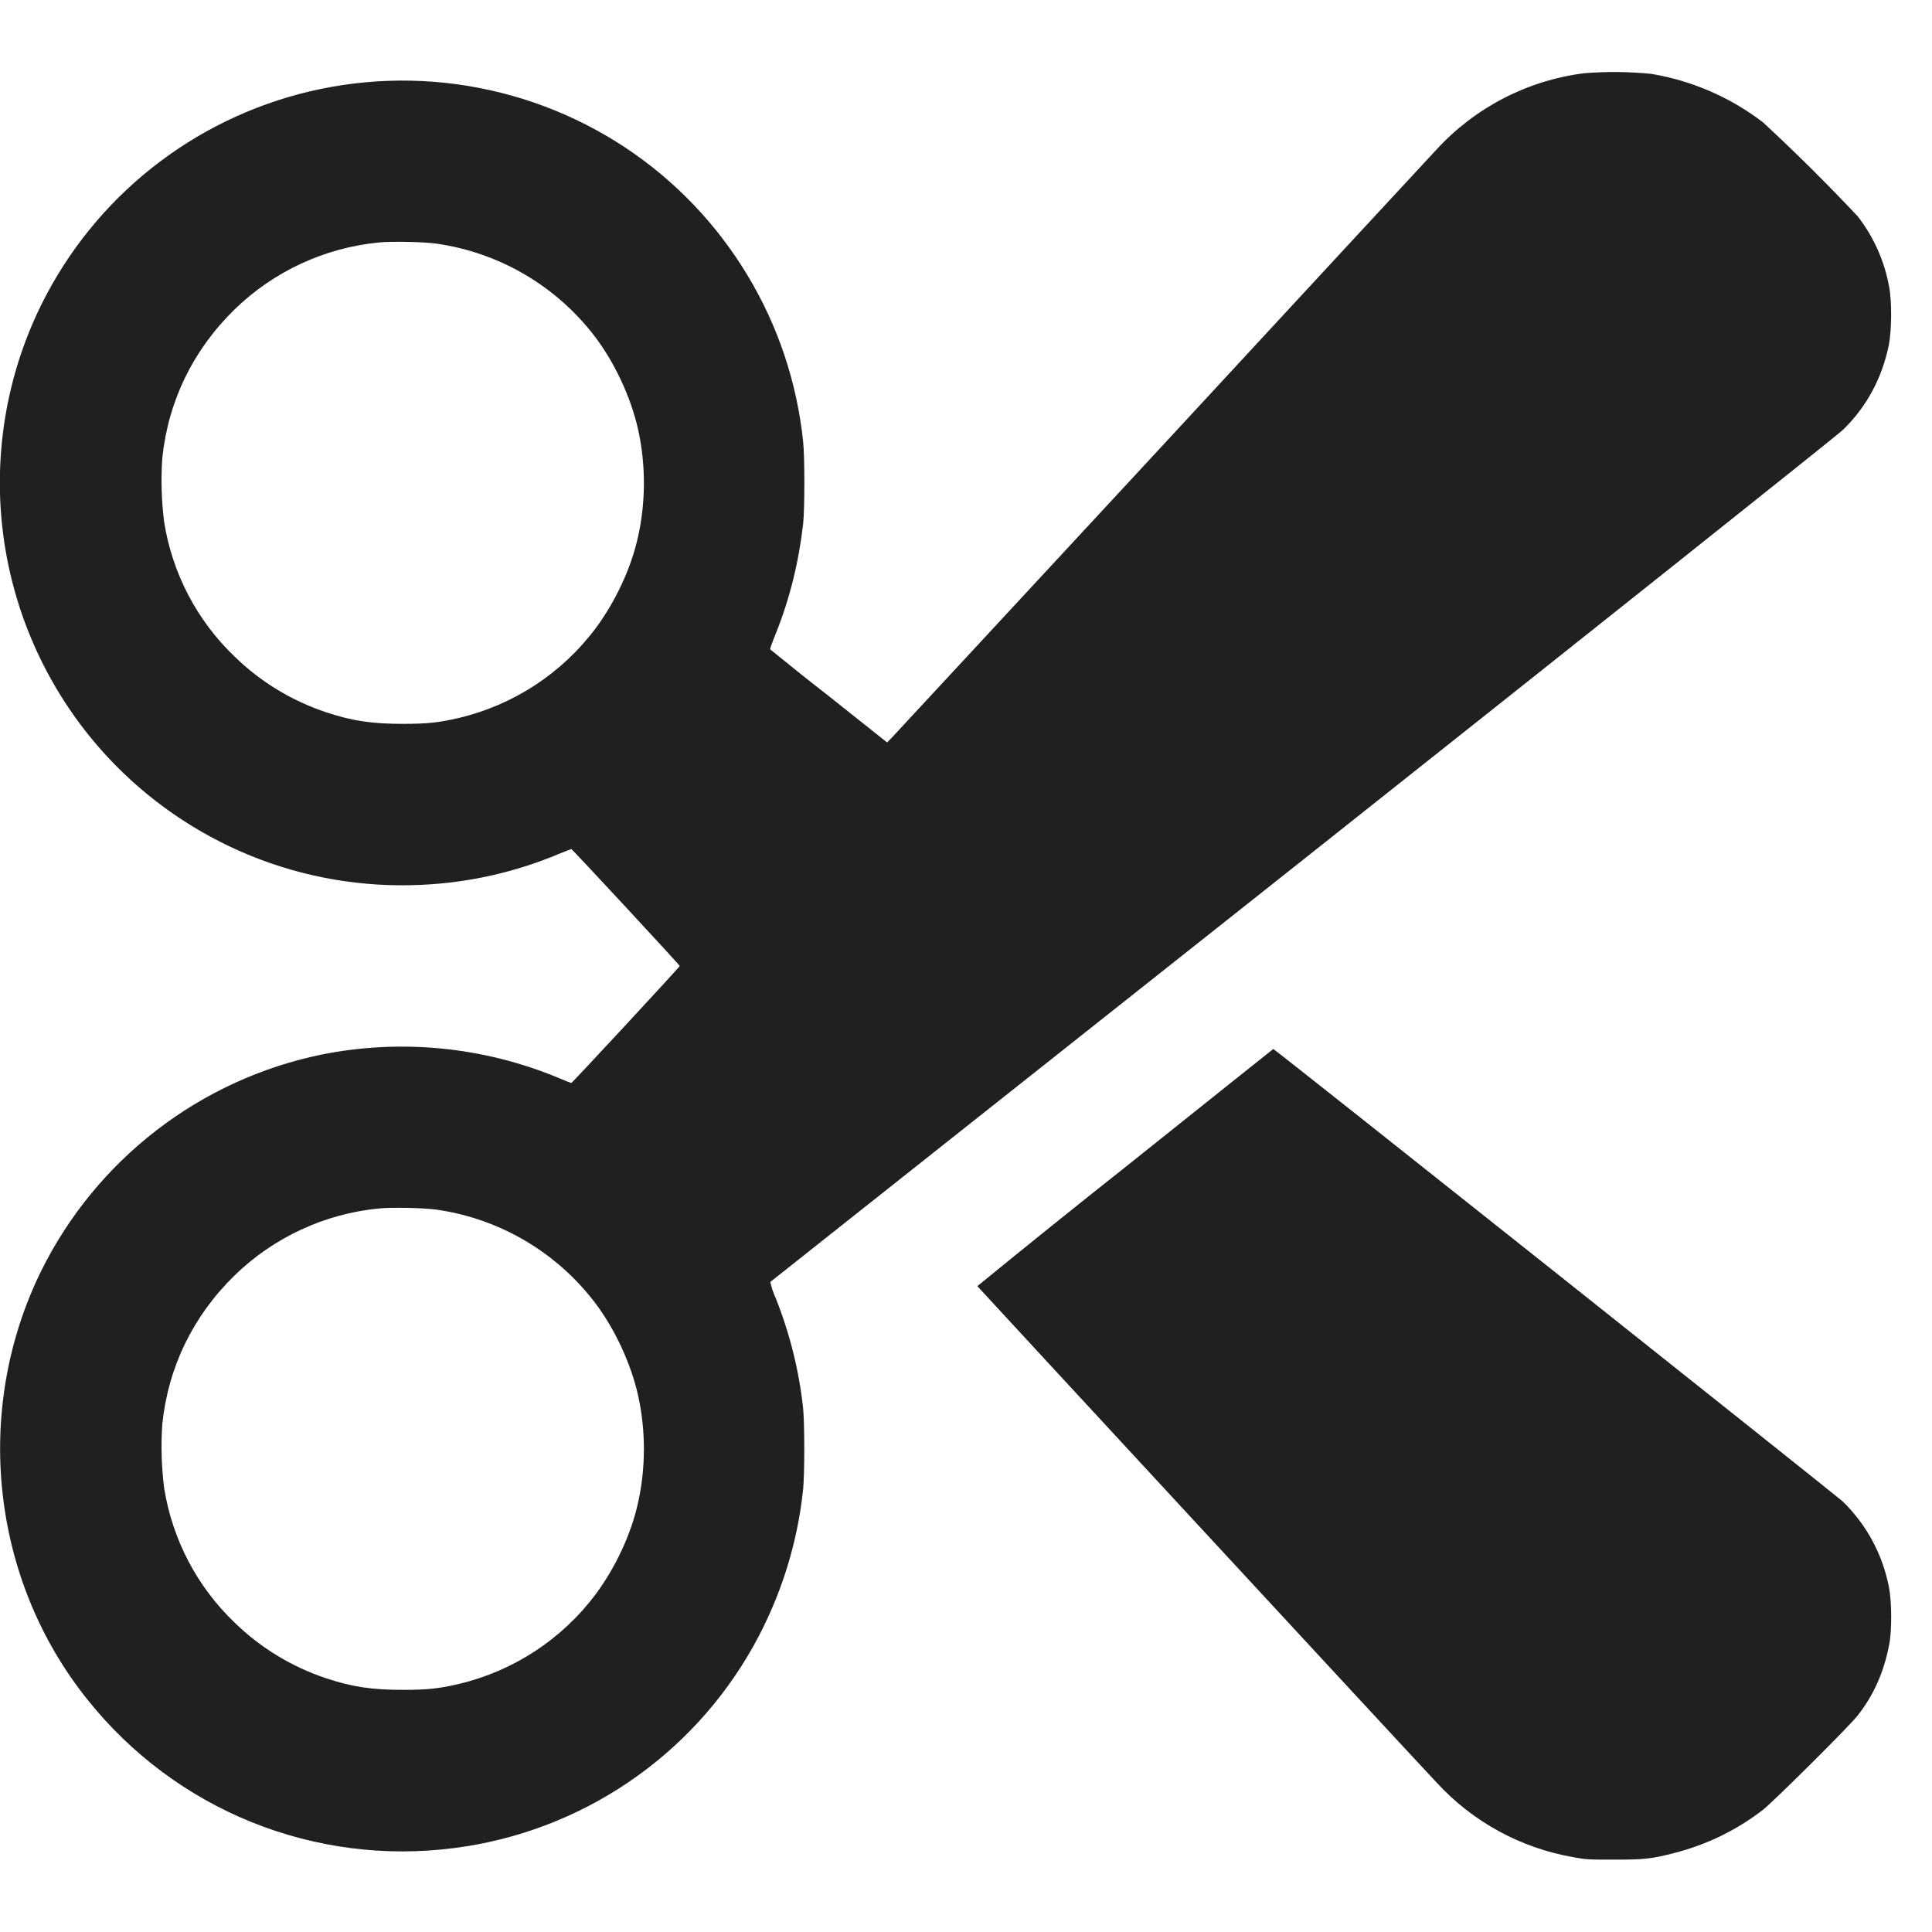 <svg width="24" height="24" viewBox="0 0 24 24" fill="none" xmlns="http://www.w3.org/2000/svg">
<g clip-path="url(#clip0_2064_32511)">
<path d="M19.676 0.91C18.97 1 18.32 1.338 17.84 1.863C17.781 1.926 16.25 3.578 14.434 5.543C12.617 7.503 11.105 9.137 11.074 9.168L11.02 9.223L10.297 8.648C10.051 8.457 9.808 8.263 9.567 8.066C9.562 8.066 9.594 7.976 9.637 7.871C9.812 7.434 9.922 6.984 9.977 6.508C9.997 6.32 9.997 5.676 9.977 5.488C9.901 4.753 9.664 4.044 9.281 3.412C8.899 2.78 8.382 2.24 7.766 1.832C7.135 1.415 6.419 1.147 5.67 1.046C4.921 0.945 4.158 1.015 3.44 1.25C2.744 1.478 2.106 1.856 1.572 2.357C1.038 2.859 0.621 3.471 0.35 4.152C0.002 5.031 -0.09 5.99 0.084 6.919C0.259 7.848 0.692 8.709 1.335 9.402C1.829 9.934 2.434 10.352 3.106 10.627C3.779 10.902 4.503 11.026 5.229 10.992C5.821 10.966 6.403 10.835 6.949 10.605C7.026 10.575 7.093 10.547 7.097 10.547C7.108 10.547 8.444 11.988 8.444 12C8.444 12.012 7.108 13.453 7.097 13.453C7.093 13.453 7.022 13.426 6.94 13.391C6.008 13.003 4.981 12.902 3.991 13.101C3.245 13.255 2.544 13.577 1.941 14.043C1.338 14.509 0.849 15.106 0.511 15.789C-0.341 17.523 -0.11 19.629 1.093 21.121C1.63 21.792 2.33 22.314 3.127 22.636C3.924 22.957 4.791 23.068 5.643 22.957C6.417 22.858 7.157 22.579 7.803 22.142C8.449 21.705 8.983 21.123 9.363 20.441C9.695 19.844 9.904 19.187 9.976 18.508C9.996 18.32 9.996 17.676 9.976 17.488C9.925 17.02 9.81 16.562 9.636 16.125C9.606 16.061 9.584 15.994 9.569 15.925C9.573 15.922 12.549 13.562 16.179 10.687C19.819 7.801 22.823 5.407 22.886 5.347C23.183 5.062 23.378 4.703 23.464 4.285C23.499 4.105 23.503 3.746 23.468 3.566C23.411 3.246 23.277 2.945 23.078 2.688C22.699 2.285 22.307 1.896 21.901 1.52C21.495 1.209 21.019 1.002 20.515 0.918C20.236 0.89 19.955 0.887 19.675 0.91H19.676ZM5.426 3.027C6.203 3.139 6.905 3.55 7.383 4.172C7.637 4.504 7.836 4.934 7.926 5.332C8.023 5.766 8.023 6.234 7.926 6.668C7.84 7.058 7.648 7.468 7.402 7.801C6.984 8.361 6.383 8.756 5.703 8.918C5.453 8.977 5.305 8.992 5.003 8.992C4.625 8.992 4.379 8.957 4.051 8.848C3.625 8.706 3.236 8.47 2.914 8.156C2.447 7.709 2.14 7.122 2.039 6.484C2.006 6.221 1.998 5.955 2.016 5.691C2.09 4.981 2.398 4.348 2.914 3.844C3.4 3.371 4.032 3.078 4.707 3.012C4.859 2.996 5.27 3.004 5.426 3.027ZM5.426 15.027C6.203 15.139 6.905 15.55 7.383 16.172C7.637 16.504 7.836 16.934 7.926 17.332C8.023 17.766 8.023 18.234 7.926 18.668C7.84 19.058 7.648 19.468 7.402 19.801C6.984 20.361 6.383 20.756 5.703 20.918C5.453 20.977 5.305 20.992 5.003 20.992C4.625 20.992 4.379 20.957 4.051 20.848C3.625 20.706 3.236 20.47 2.914 20.156C2.447 19.709 2.14 19.122 2.039 18.484C2.006 18.221 1.998 17.956 2.016 17.691C2.09 16.981 2.398 16.348 2.914 15.844C3.4 15.371 4.032 15.078 4.707 15.012C4.859 14.996 5.27 15.004 5.426 15.027Z" fill="#202020"/>
<path d="M13.977 14.5C13.361 14.987 12.749 15.48 12.141 15.977C12.141 15.98 17.511 21.789 17.844 22.141C18.293 22.631 18.892 22.958 19.547 23.071C19.703 23.101 19.742 23.101 20.047 23.101C20.41 23.101 20.512 23.094 20.793 23.02C21.196 22.918 21.574 22.735 21.903 22.48C22.035 22.375 22.973 21.445 23.078 21.309C23.278 21.055 23.406 20.762 23.468 20.429C23.504 20.254 23.5 19.891 23.465 19.715C23.386 19.308 23.185 18.936 22.887 18.648C22.801 18.57 15.836 13.031 15.817 13.031C15.817 13.031 14.988 13.691 13.977 14.5Z" fill="#202020"/>
</g>
<defs>
<clipPath id="clip0_2064_32511">
<rect width="24" height="24" fill="white"/>
</clipPath>
</defs>
</svg>
